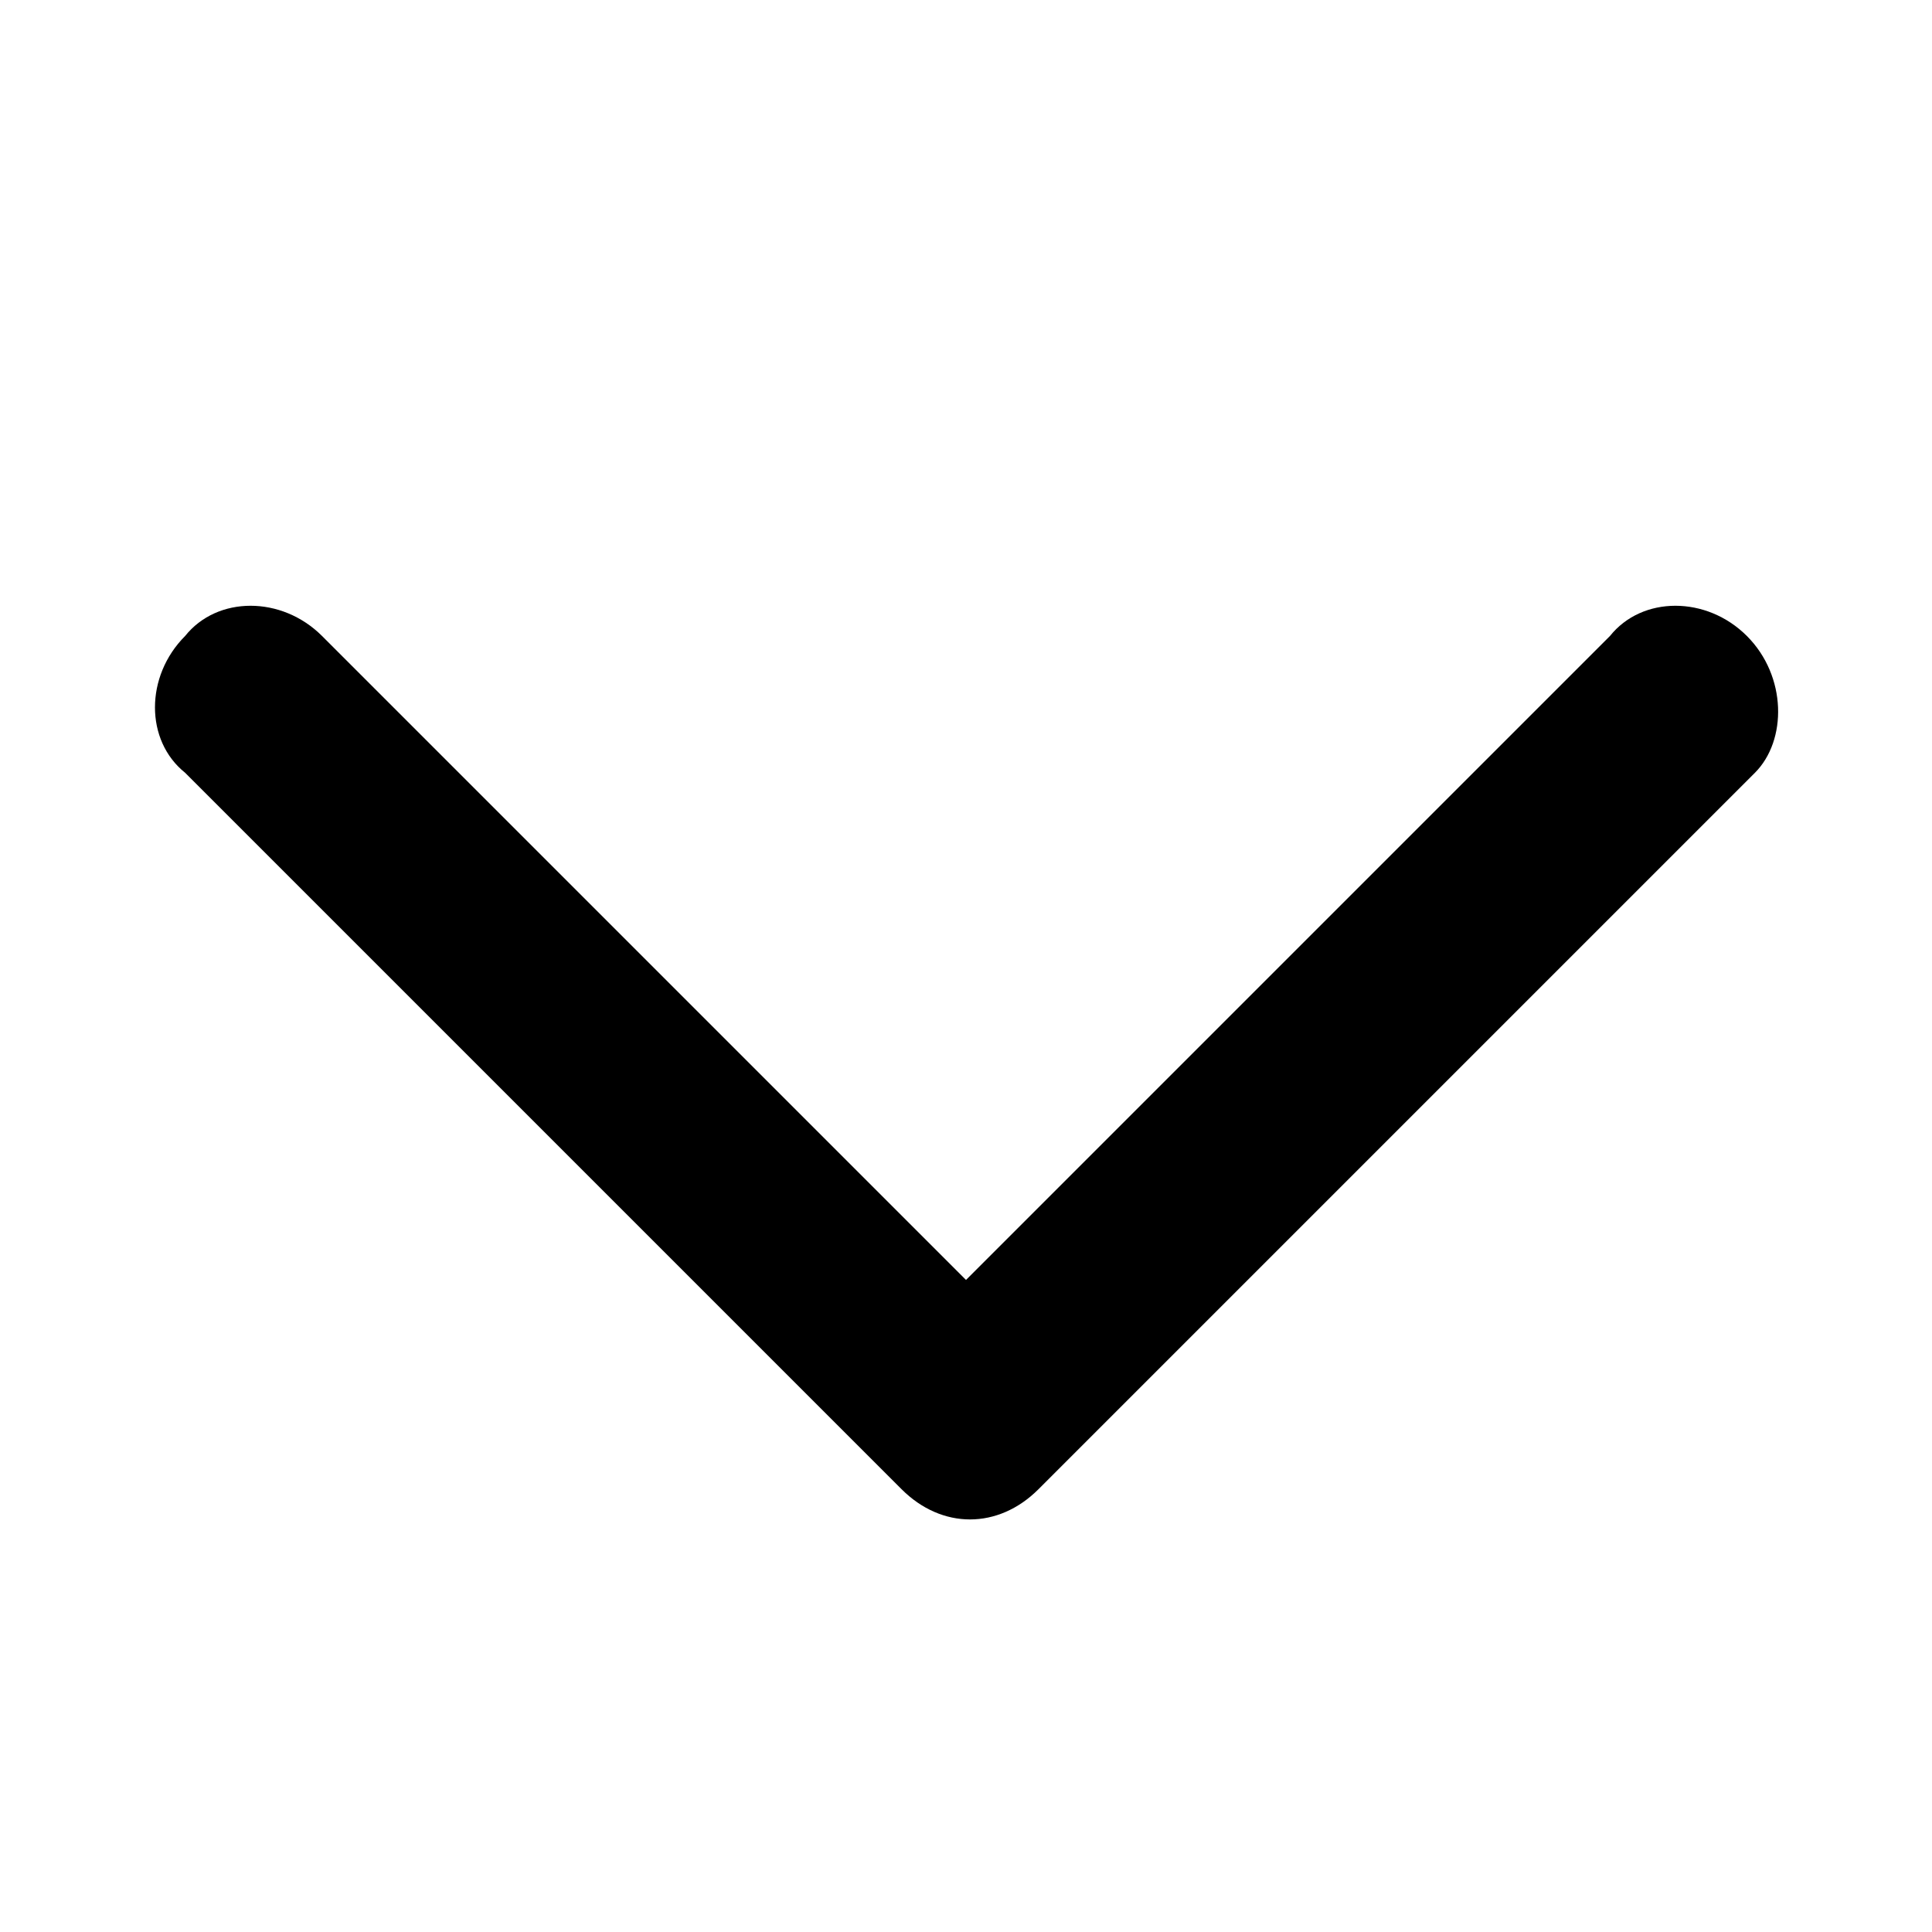 <?xml version="1.0" encoding="utf-8"?>
<!-- Generator: Adobe Illustrator 26.0.1, SVG Export Plug-In . SVG Version: 6.00 Build 0)  -->
<svg version="1.1" id="Layer_1" xmlns="http://www.w3.org/2000/svg" xmlns:xlink="http://www.w3.org/1999/xlink" x="0px" y="0px"
	 viewBox="0 0 24 24" style="enable-background:new 0 0 24 24;" xml:space="preserve">
<path d="M21.7,7.9L21.7,7.9c-0.5-0.5-1.3-0.5-1.7,0l-8,8l-8-8c-0.5-0.5-1.3-0.5-1.7,0l0,0c-0.5,0.5-0.5,1.3,0,1.7l8.9,8.9
	c0.5,0.5,1.2,0.5,1.7,0l8.9-8.9C22.2,9.2,22.2,8.4,21.7,7.9z"/>
</svg>
